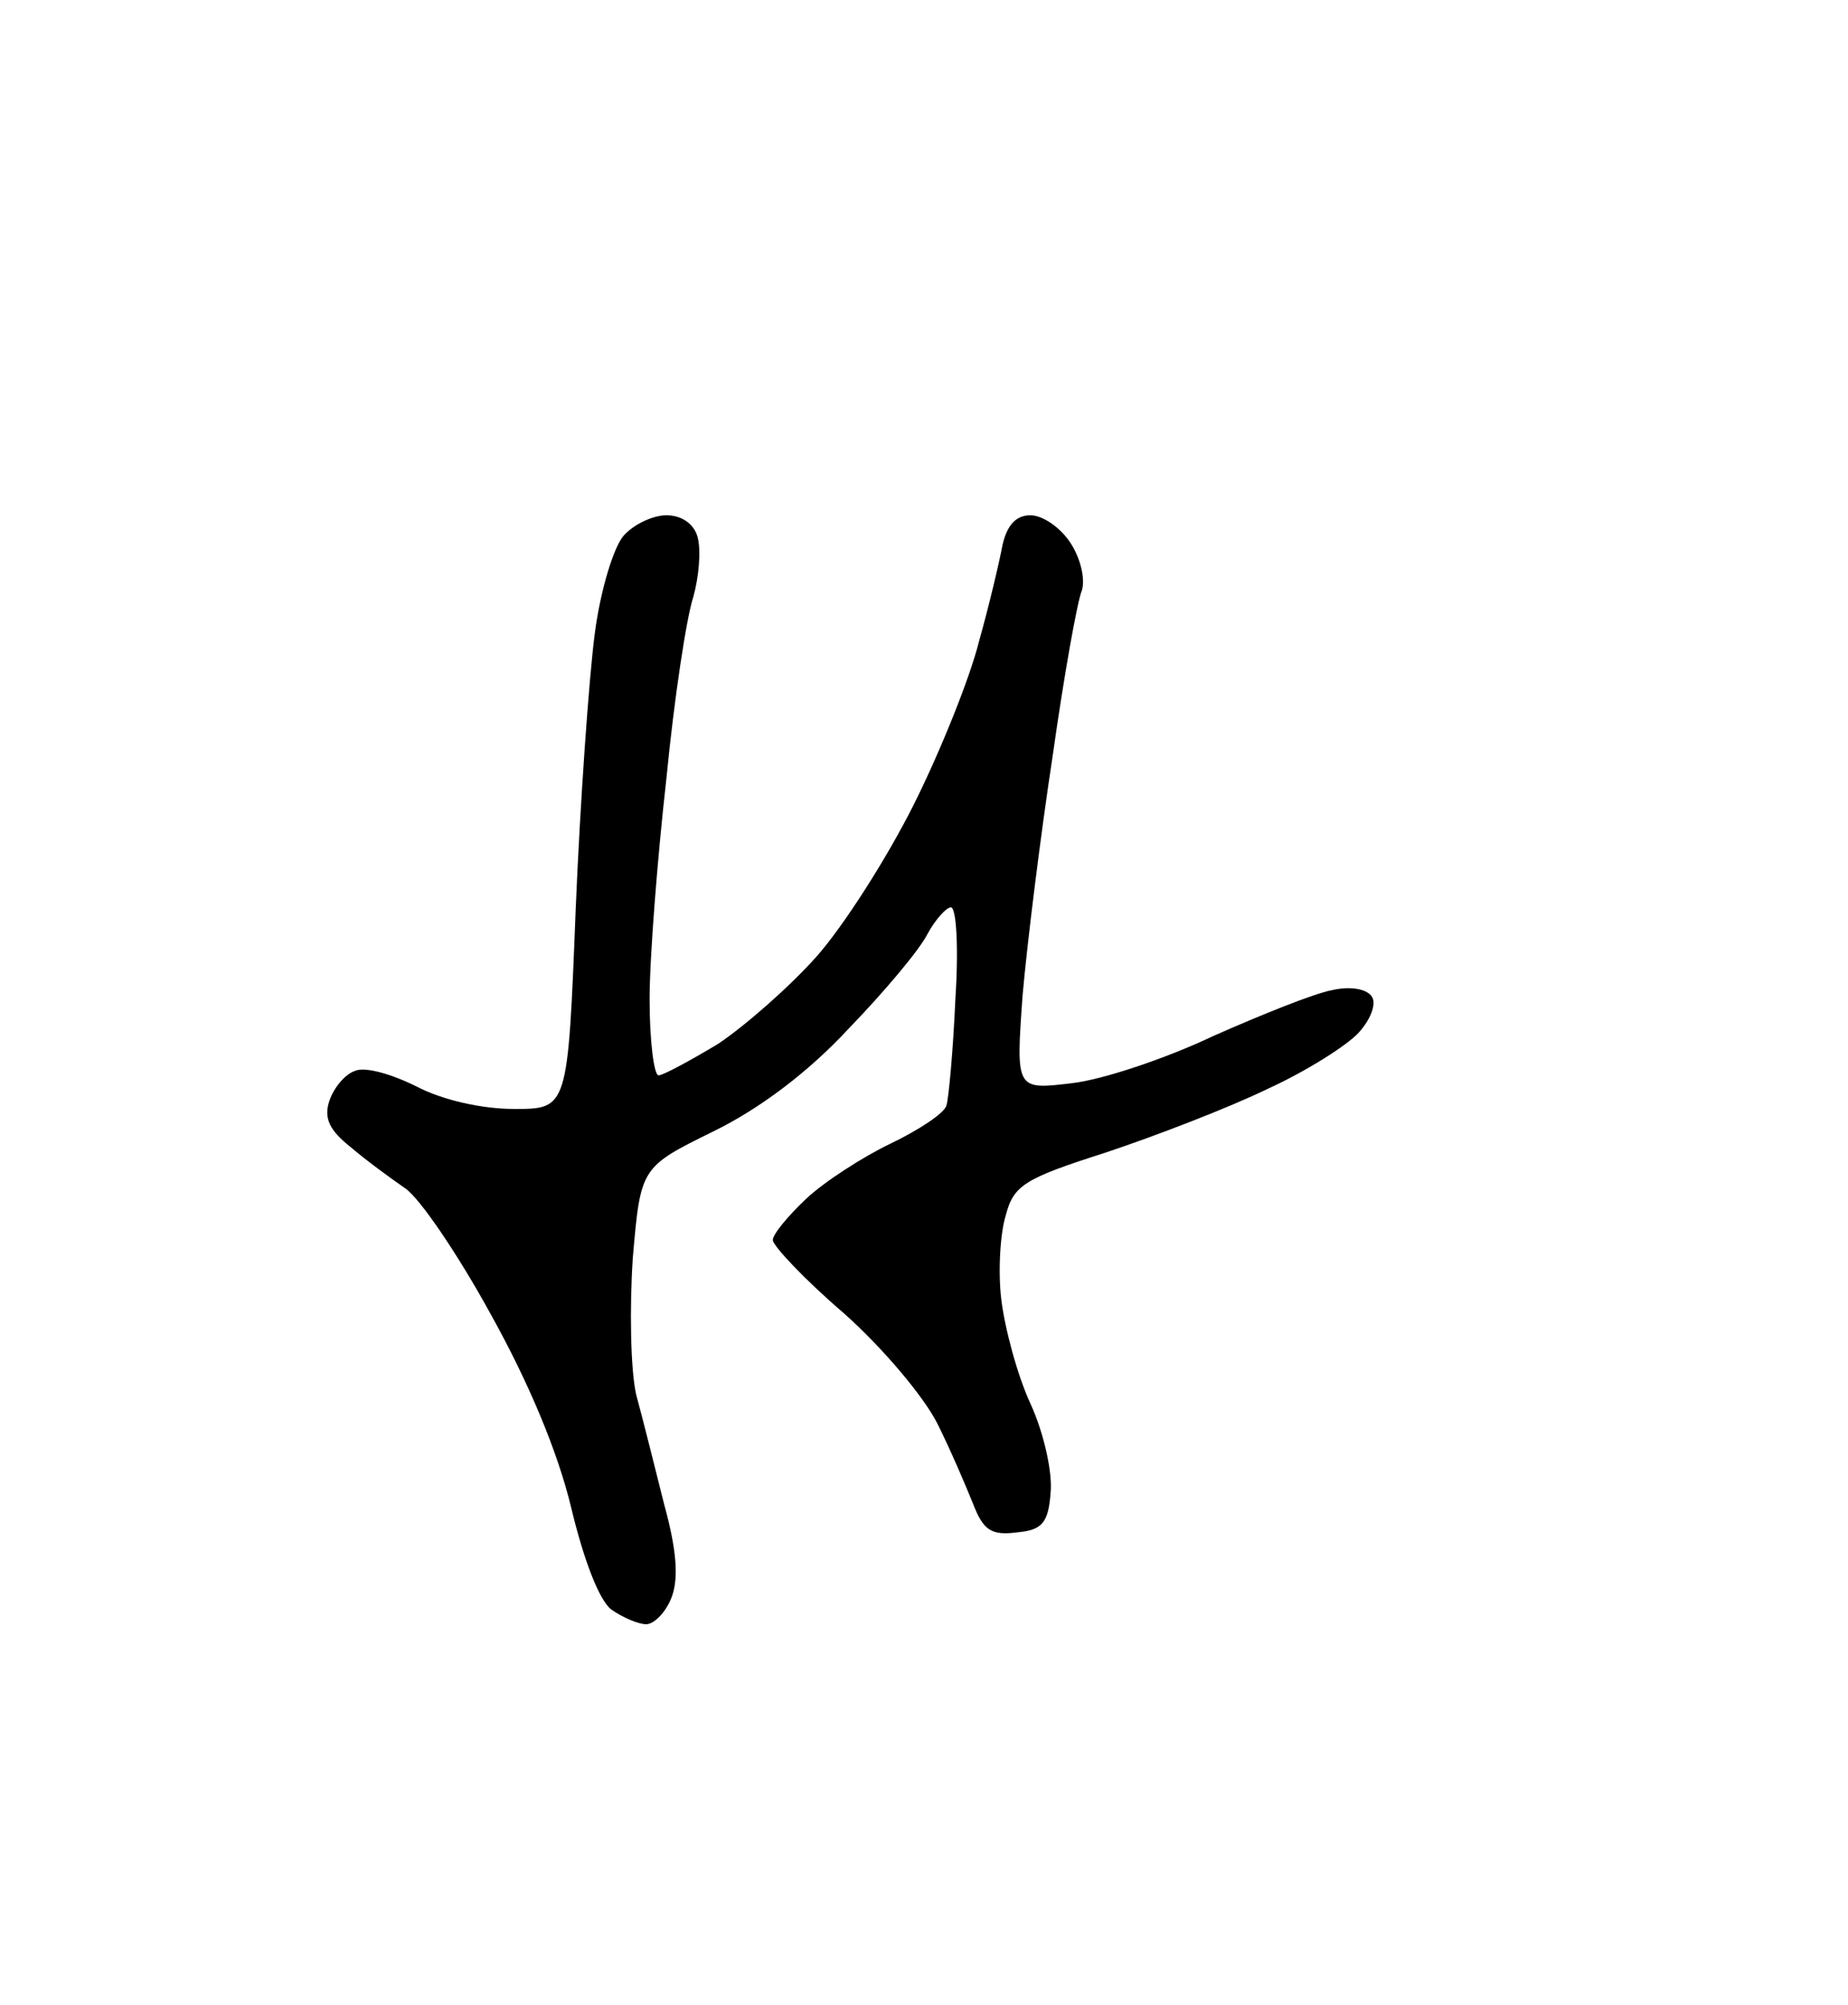 <?xml version="1.0" standalone="no"?>
<!DOCTYPE svg PUBLIC "-//W3C//DTD SVG 20010904//EN"
 "http://www.w3.org/TR/2001/REC-SVG-20010904/DTD/svg10.dtd">
<svg version="1.0" xmlns="http://www.w3.org/2000/svg"
 width="165pt" height="179pt" viewBox="0 0 165 179"
 preserveAspectRatio="xMidYMid meet">
<g transform="translate(0,179) scale(0.1,-0.1)"
fill="#000000" stroke="none">
<path d="M595 1330 c-12 0 -29 -8 -38 -18 -9 -10 -21 -49 -26 -88 -5 -38 -13
-149 -17 -246 -7 -178 -7 -178 -55 -178 -29 0 -64 8 -87 20 -22 11 -46 18 -55
14 -9 -3 -19 -15 -23 -27 -5 -15 0 -26 19 -41 14 -12 36 -28 49 -37 13 -9 47
-59 76 -112 34 -61 60 -123 72 -173 11 -46 25 -83 36 -91 10 -7 24 -13 31 -13
7 0 18 11 23 25 6 17 4 42 -7 82 -8 32 -19 76 -25 98 -5 22 -6 77 -3 122 7 81
7 81 72 113 41 20 85 53 121 92 31 32 63 70 70 84 7 13 17 24 21 24 5 0 7 -37
4 -82 -2 -46 -6 -89 -8 -95 -2 -7 -25 -22 -50 -34 -25 -12 -59 -34 -75 -49
-17 -16 -30 -32 -30 -37 0 -5 28 -35 63 -65 35 -31 72 -75 84 -99 12 -24 26
-57 32 -72 9 -23 16 -28 39 -25 22 2 28 8 30 35 2 18 -6 54 -18 80 -12 26 -23
68 -26 93 -3 25 -1 59 4 75 7 27 17 33 89 56 45 15 110 40 145 57 35 16 71 39
81 50 11 12 16 26 12 32 -4 7 -19 10 -36 6 -16 -3 -63 -22 -106 -41 -42 -20
-99 -39 -126 -42 -50 -6 -50 -6 -44 78 4 46 16 143 27 215 10 71 22 138 26
147 3 10 -1 28 -10 42 -9 14 -25 25 -36 25 -13 0 -21 -9 -25 -27 -3 -16 -12
-54 -21 -86 -8 -32 -34 -97 -58 -145 -24 -48 -63 -109 -87 -136 -24 -27 -64
-62 -88 -78 -25 -15 -49 -28 -53 -28 -4 0 -8 30 -8 68 0 37 7 126 15 197 7 72
18 144 24 162 5 18 7 41 4 53 -3 12 -14 20 -28 20z"/>
</g>
</svg>
